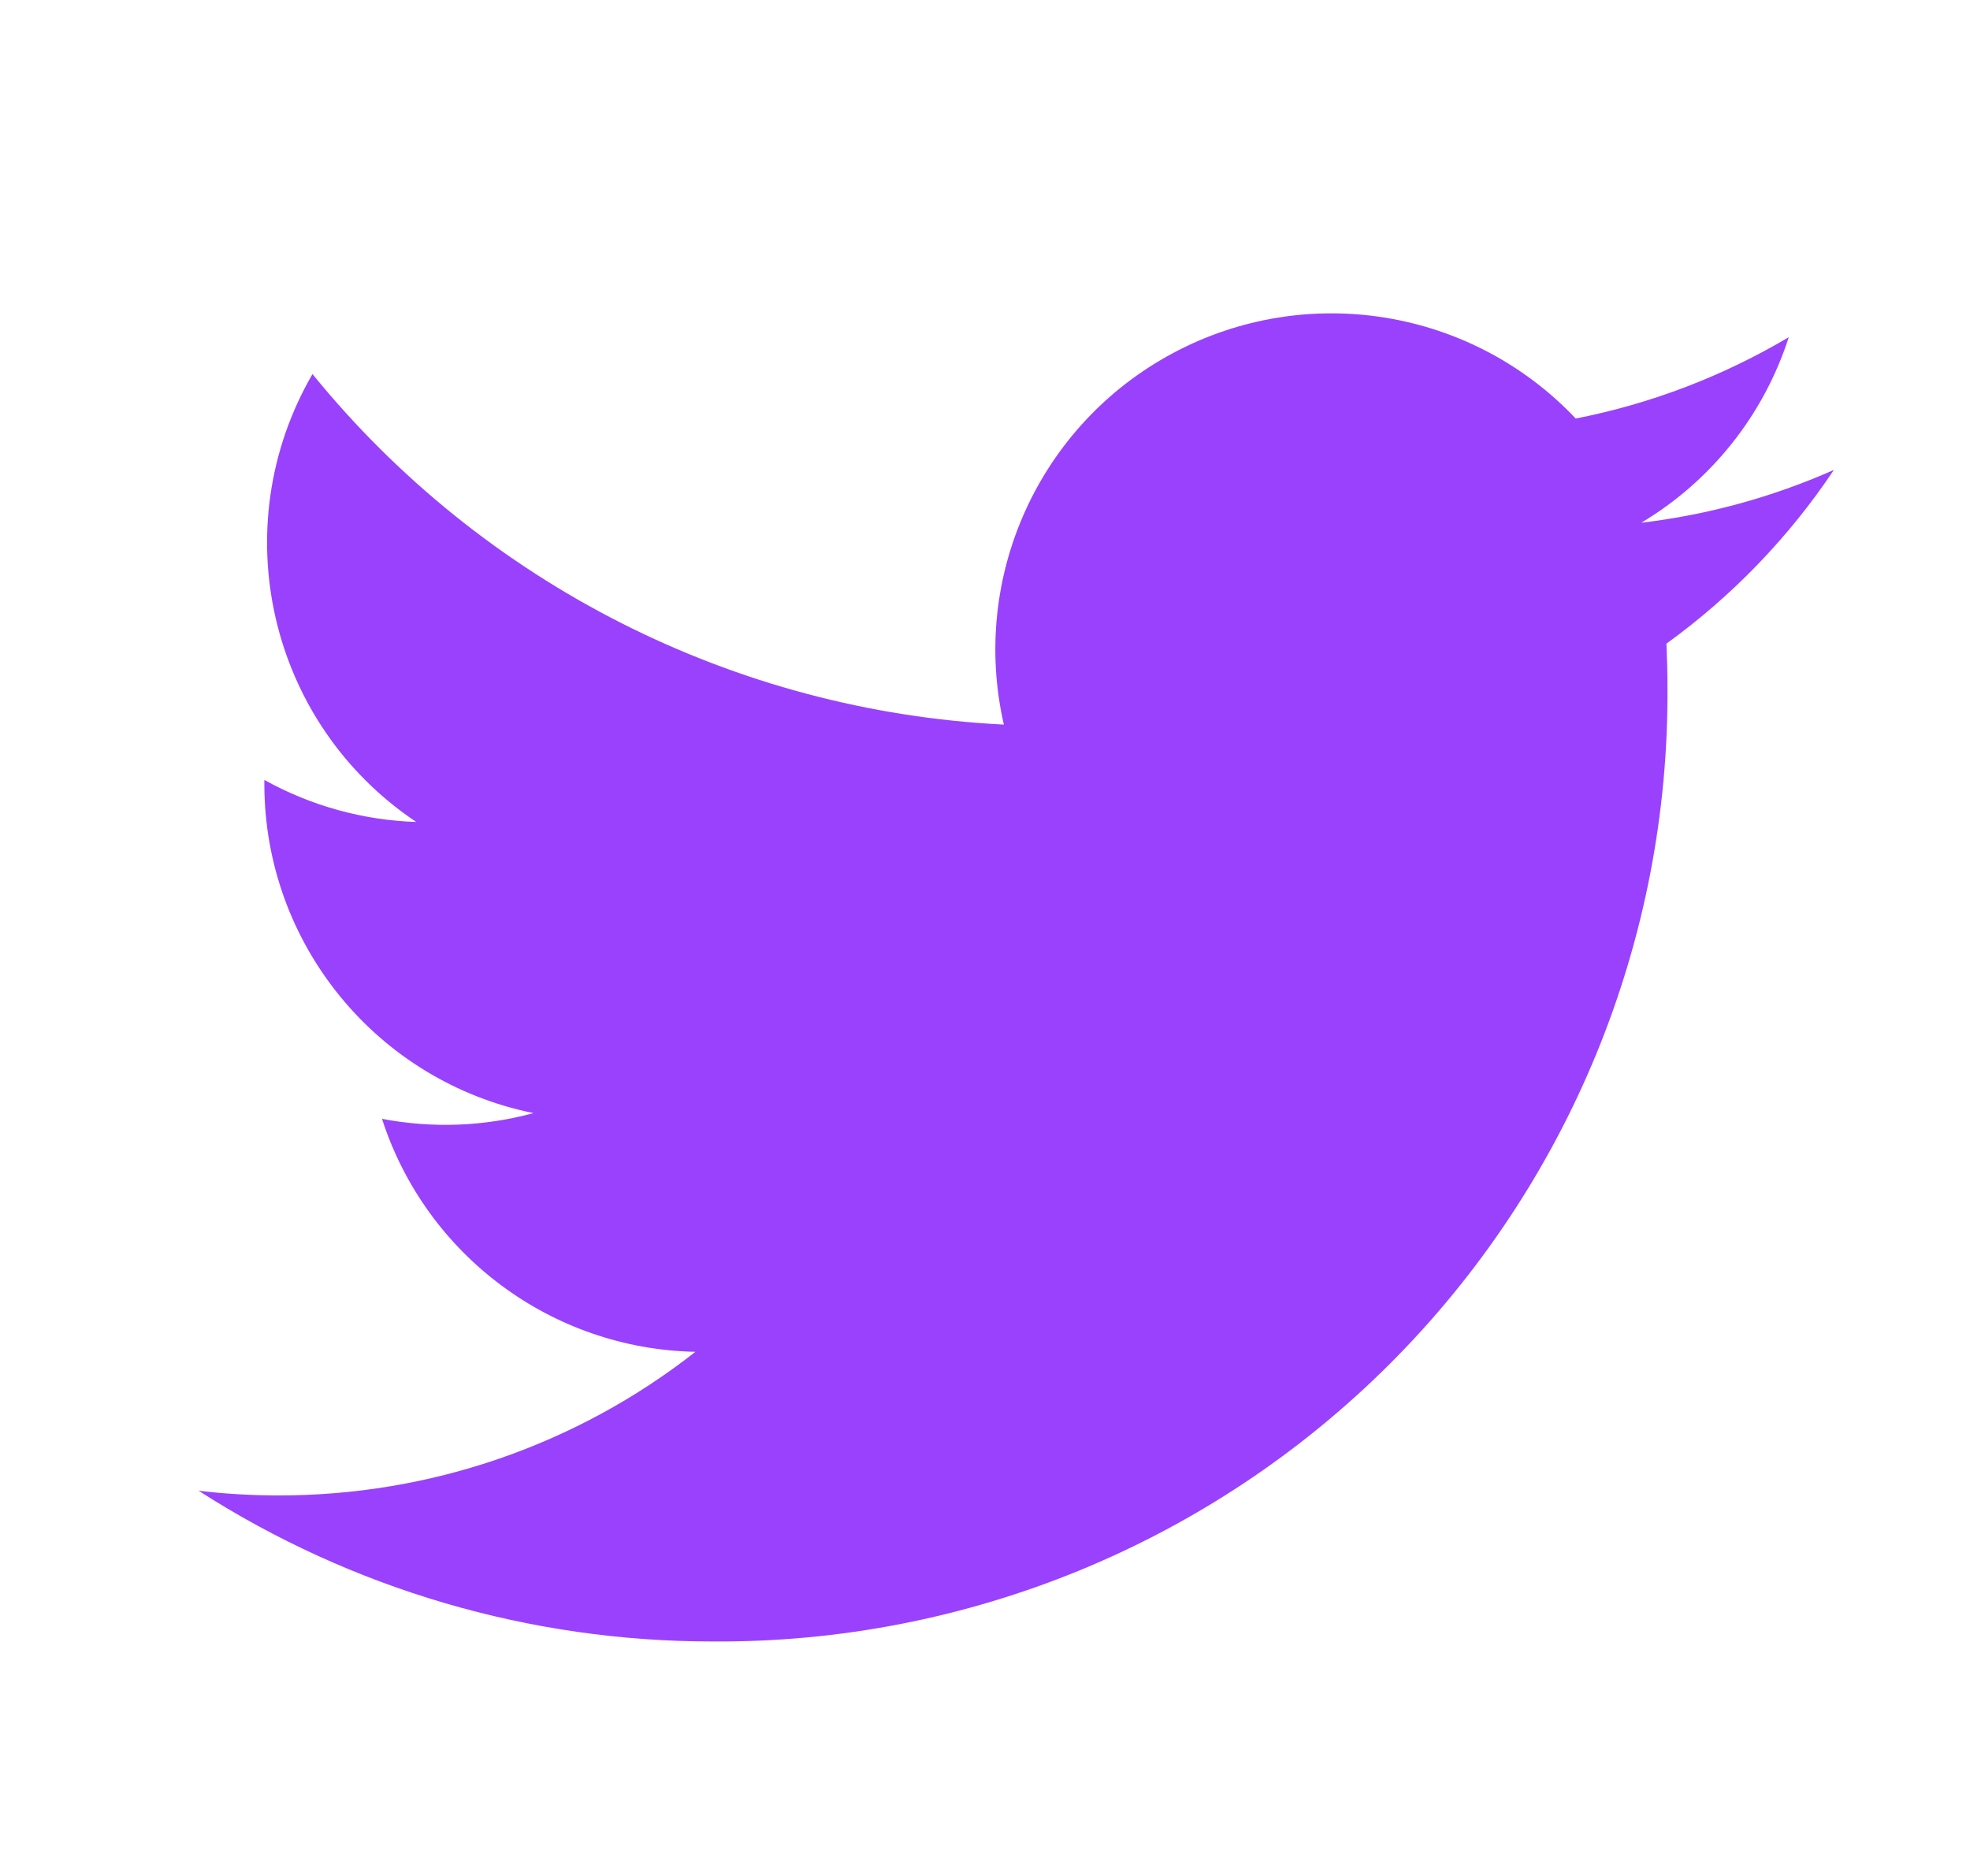 <svg width="21" height="20" viewBox="0 0 21 20" fill="none" xmlns="http://www.w3.org/2000/svg">
<path d="M17.496 5.573C18.243 5.127 18.802 4.423 19.068 3.595C18.366 4.011 17.598 4.305 16.797 4.462C15.687 3.288 13.928 3.002 12.503 3.765C11.078 4.527 10.34 6.15 10.701 7.725C7.825 7.581 5.147 6.222 3.331 3.988C2.383 5.623 2.867 7.712 4.437 8.763C3.87 8.745 3.315 8.591 2.818 8.315C2.818 8.33 2.818 8.345 2.818 8.36C2.819 10.063 4.019 11.529 5.687 11.867C5.161 12.01 4.609 12.031 4.072 11.928C4.542 13.384 5.884 14.382 7.413 14.412C6.147 15.406 4.582 15.945 2.972 15.943C2.686 15.943 2.401 15.927 2.117 15.893C3.753 16.944 5.656 17.502 7.6 17.5C10.304 17.518 12.903 16.452 14.816 14.54C16.728 12.628 17.794 10.028 17.775 7.324C17.775 7.169 17.771 7.015 17.764 6.862C18.465 6.355 19.069 5.728 19.549 5.01C18.897 5.299 18.205 5.489 17.496 5.573Z" fill="#9A41FE"/>
</svg>
